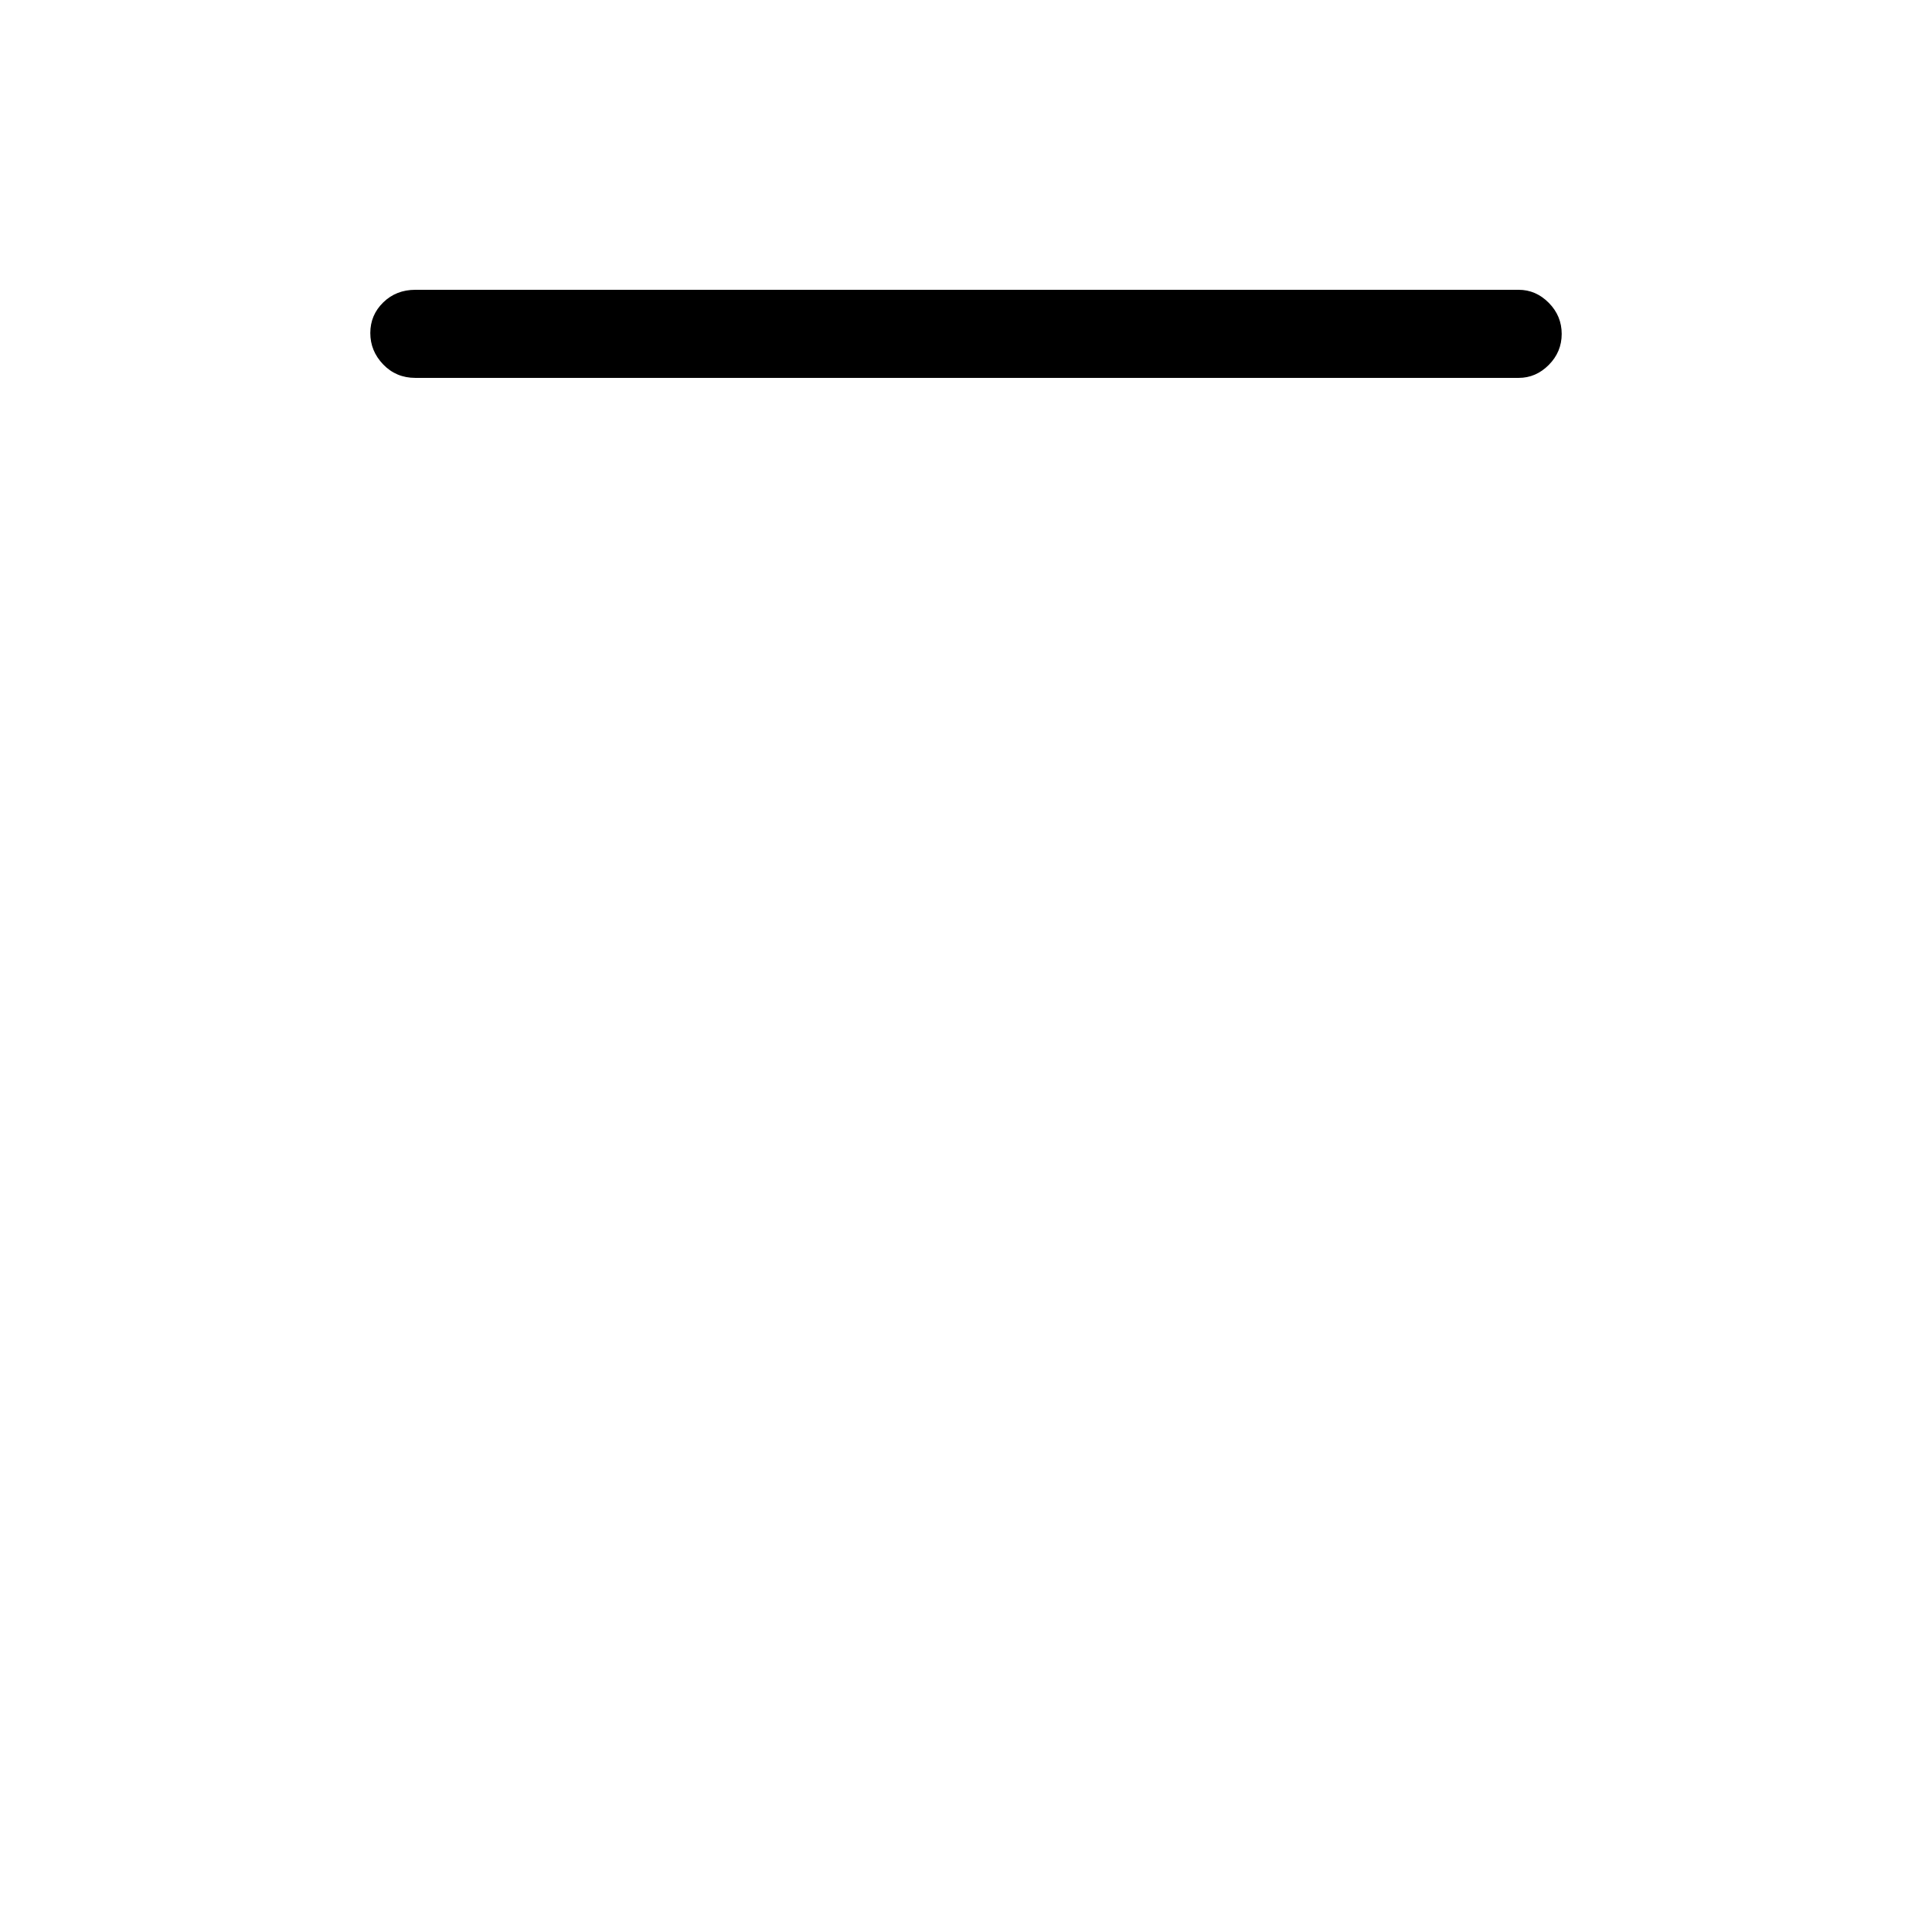 <svg xmlns="http://www.w3.org/2000/svg" height="48" viewBox="0 -960 960 960" width="48"><path d="M206.38-772.23q-9.53 0-15.96-6.67-6.42-6.67-6.42-15.62 0-8.94 6.42-15.21 6.43-6.27 15.96-6.27h548.24q8.56 0 14.97 6.48 6.41 6.49 6.41 15.44 0 8.94-6.41 15.4-6.41 6.45-14.97 6.45H206.38Z"/></svg>